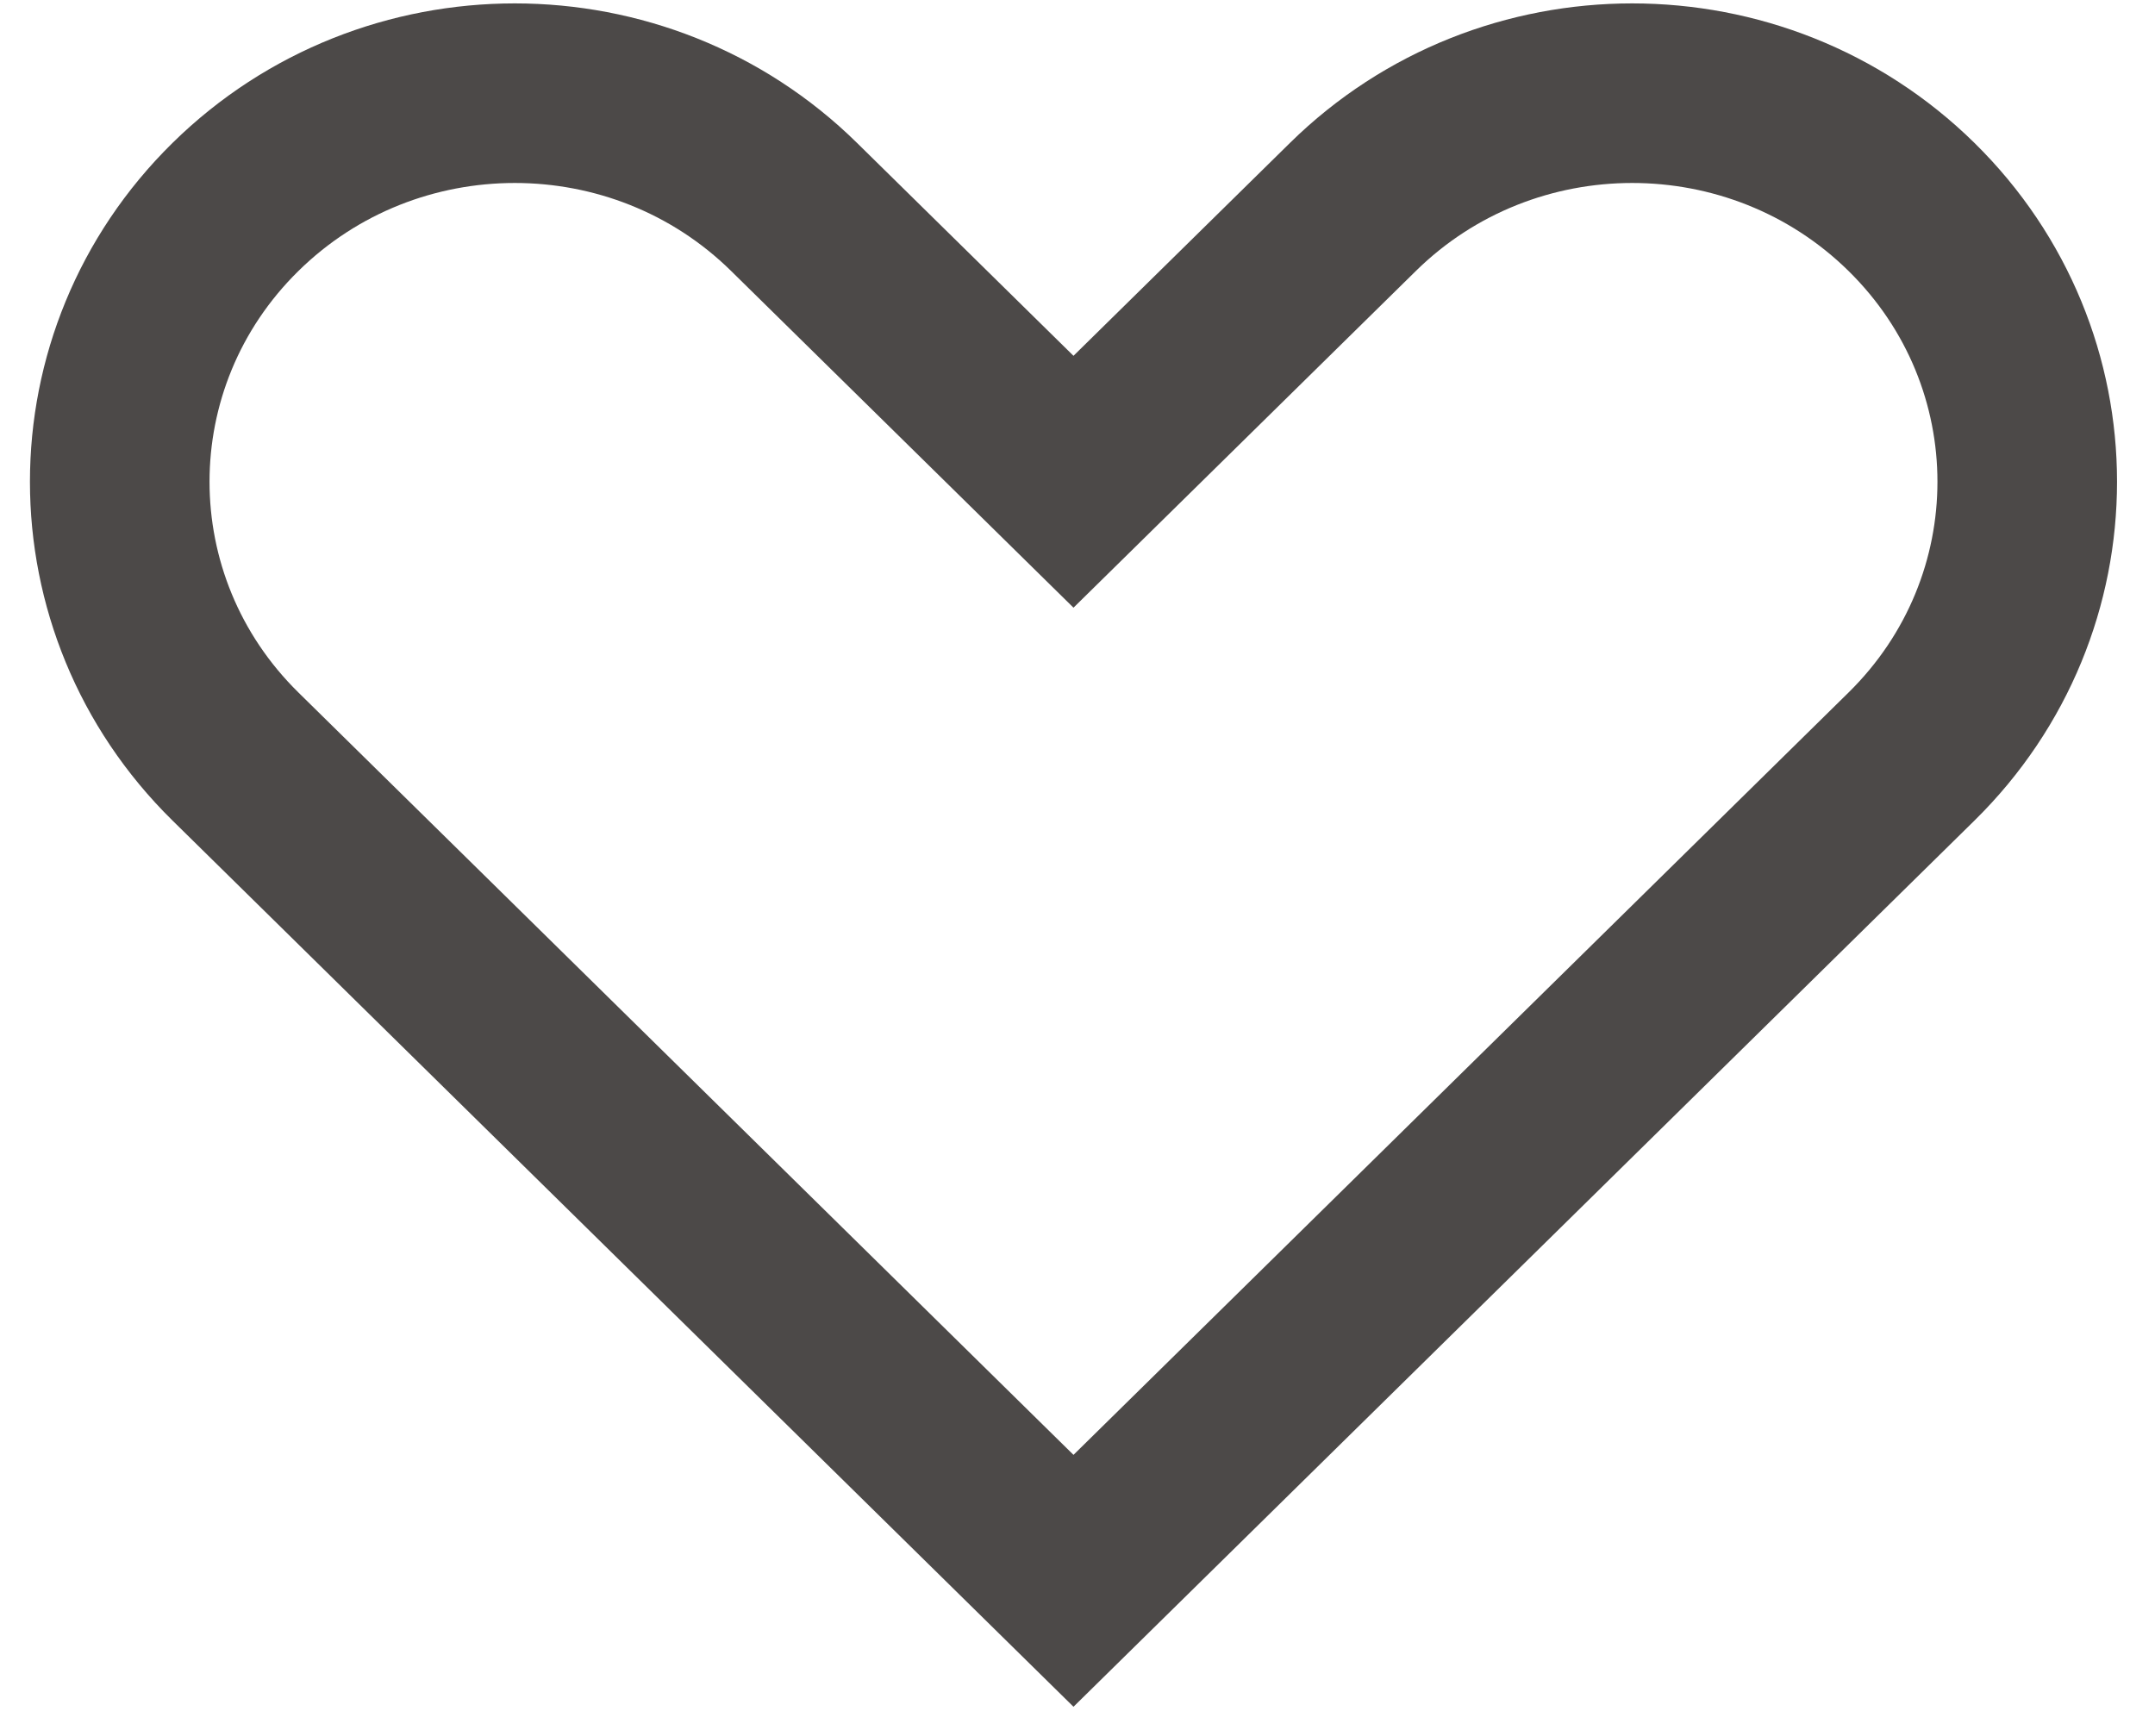<svg width="36" height="29" viewBox="0 0 36 29" fill="none" xmlns="http://www.w3.org/2000/svg">
<path d="M13.266 3.458L17.933 8.048L22.6 3.458C25.177 0.923 29.356 0.923 31.933 3.458C34.51 5.993 34.51 10.103 31.933 12.638L17.933 26.409L3.933 12.638C1.356 10.103 1.356 5.993 3.933 3.458C6.51 0.923 10.689 0.923 13.266 3.458Z" stroke="#4C4948" stroke-width="3"/>
</svg>

